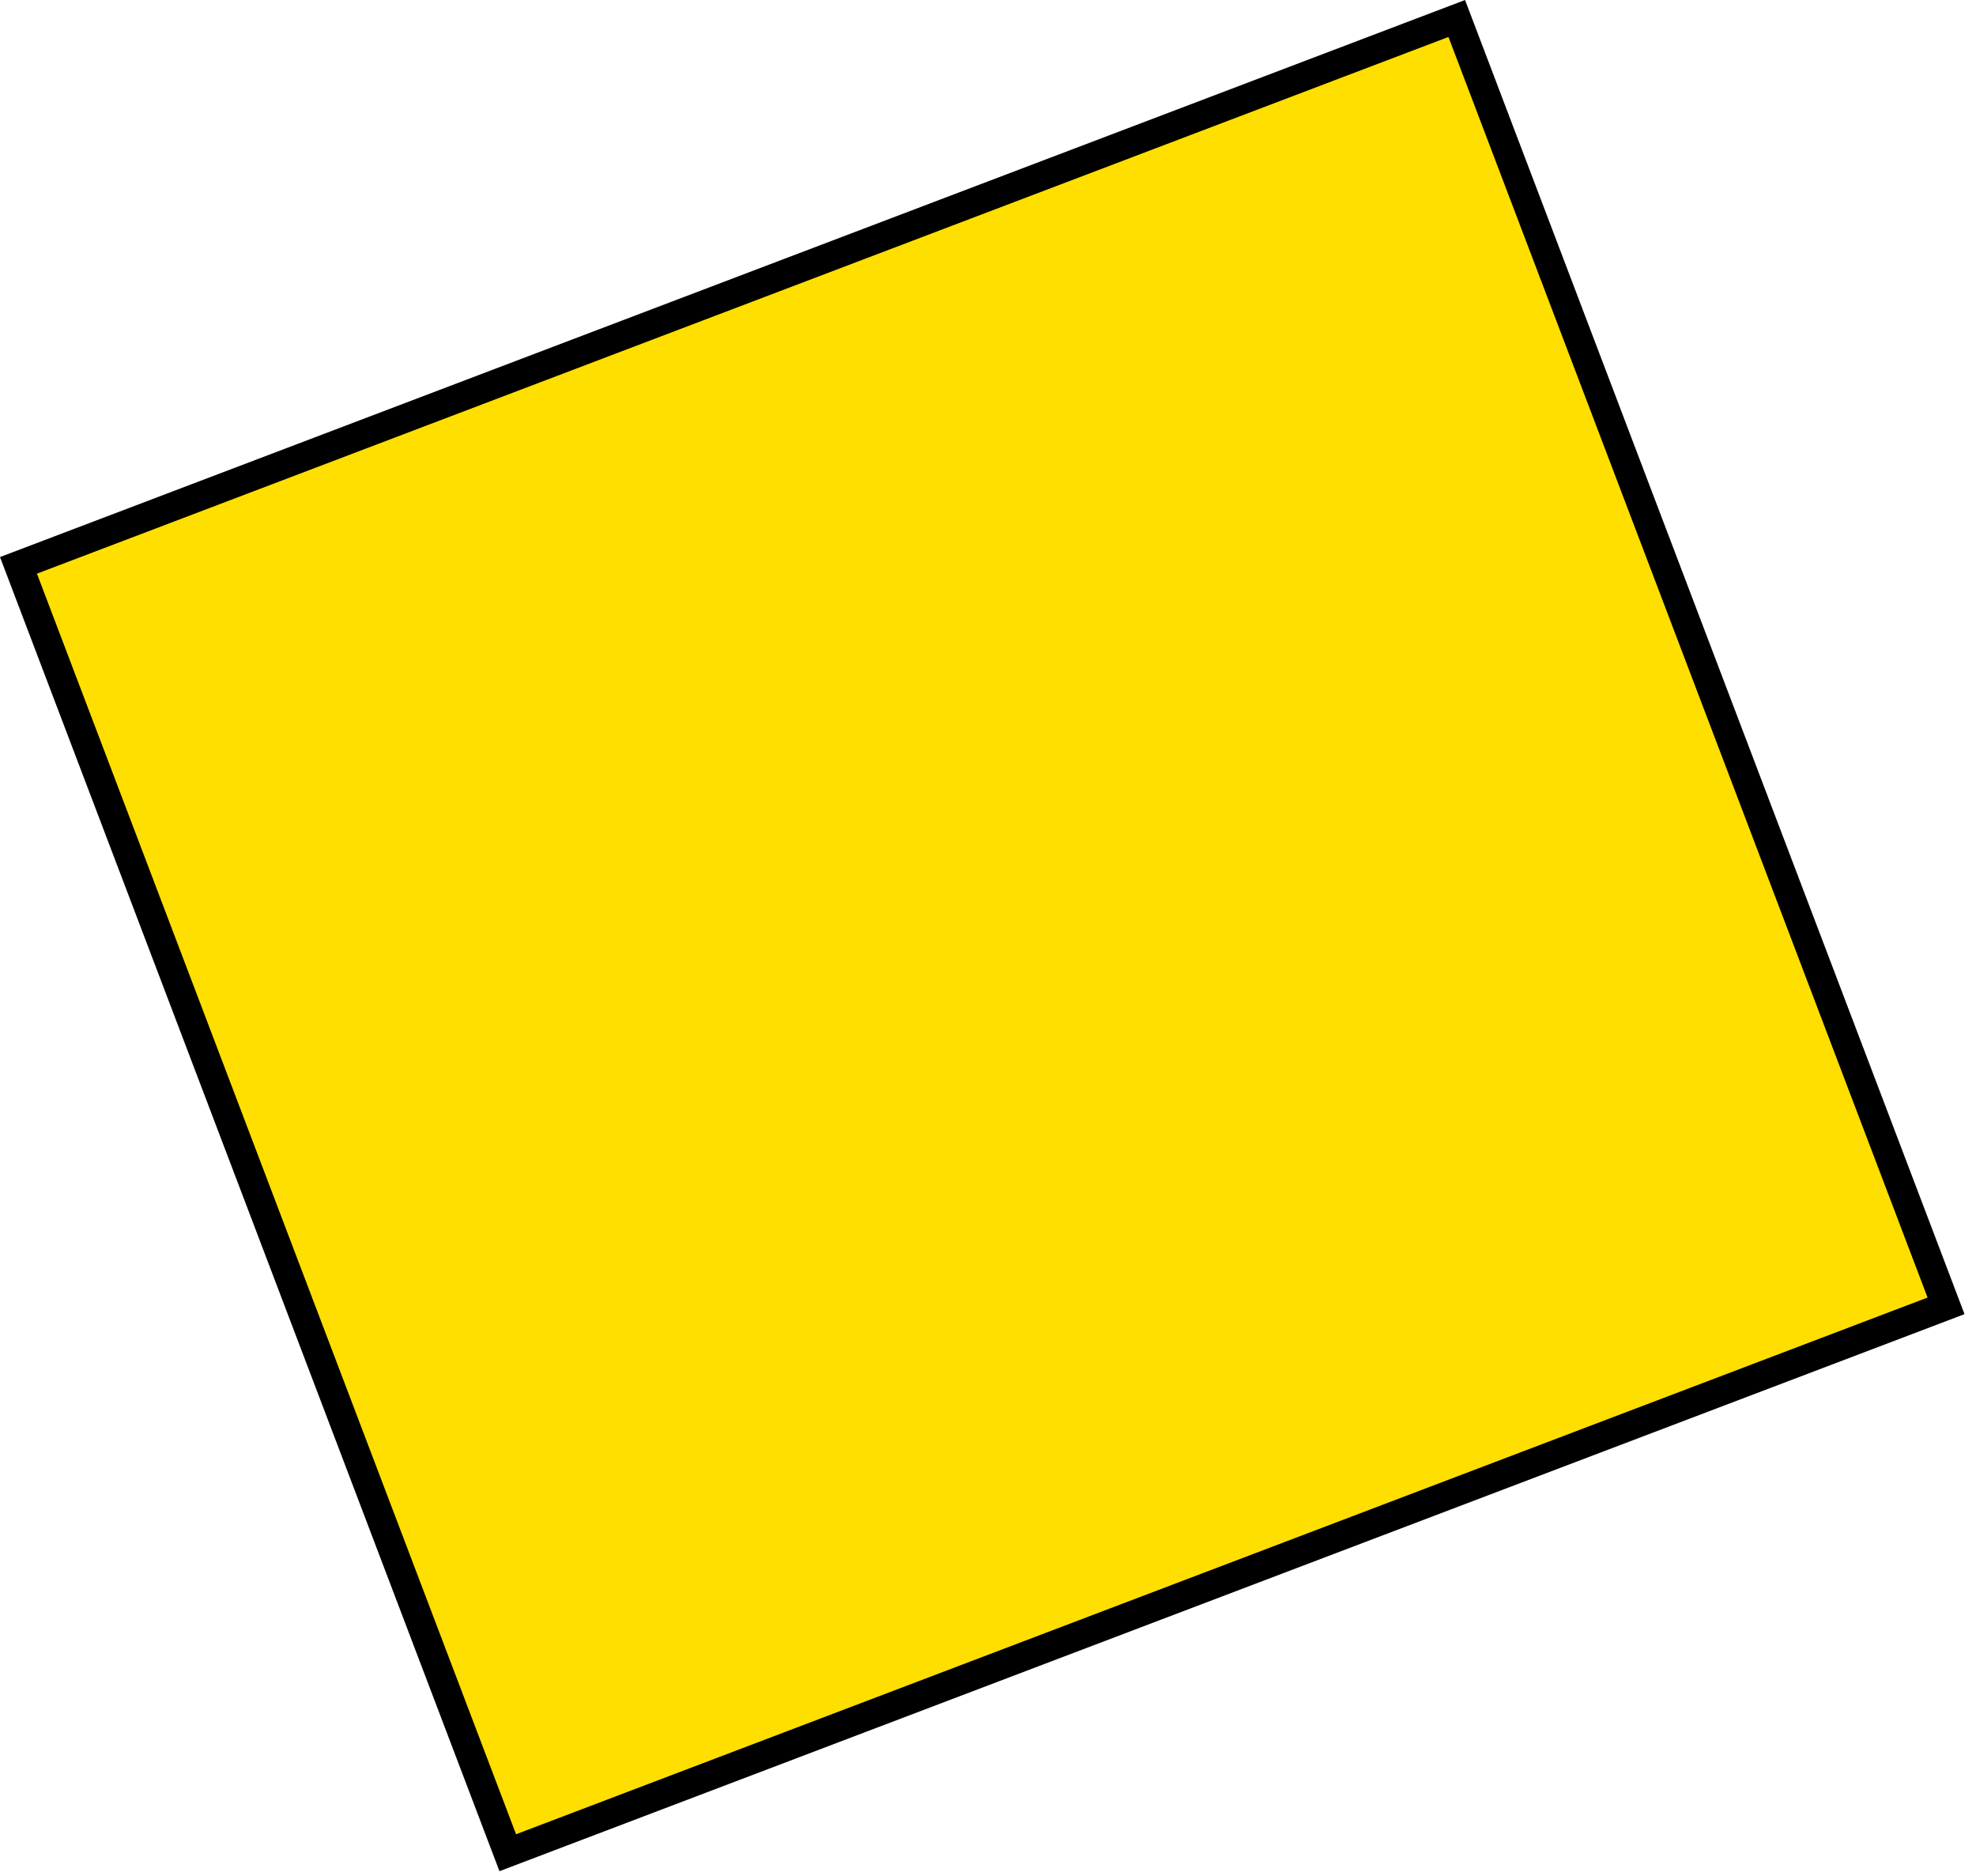 <svg width="138" height="131" viewBox="0 0 138 131" fill="none" xmlns="http://www.w3.org/2000/svg">
<rect id="Rectangle 69" x="1.29" y="39.475" width="107.46" height="96.165" transform="rotate(-20.814 1.29 39.475)" fill="#FFDF00" stroke="black" stroke-width="2"/>
</svg>
